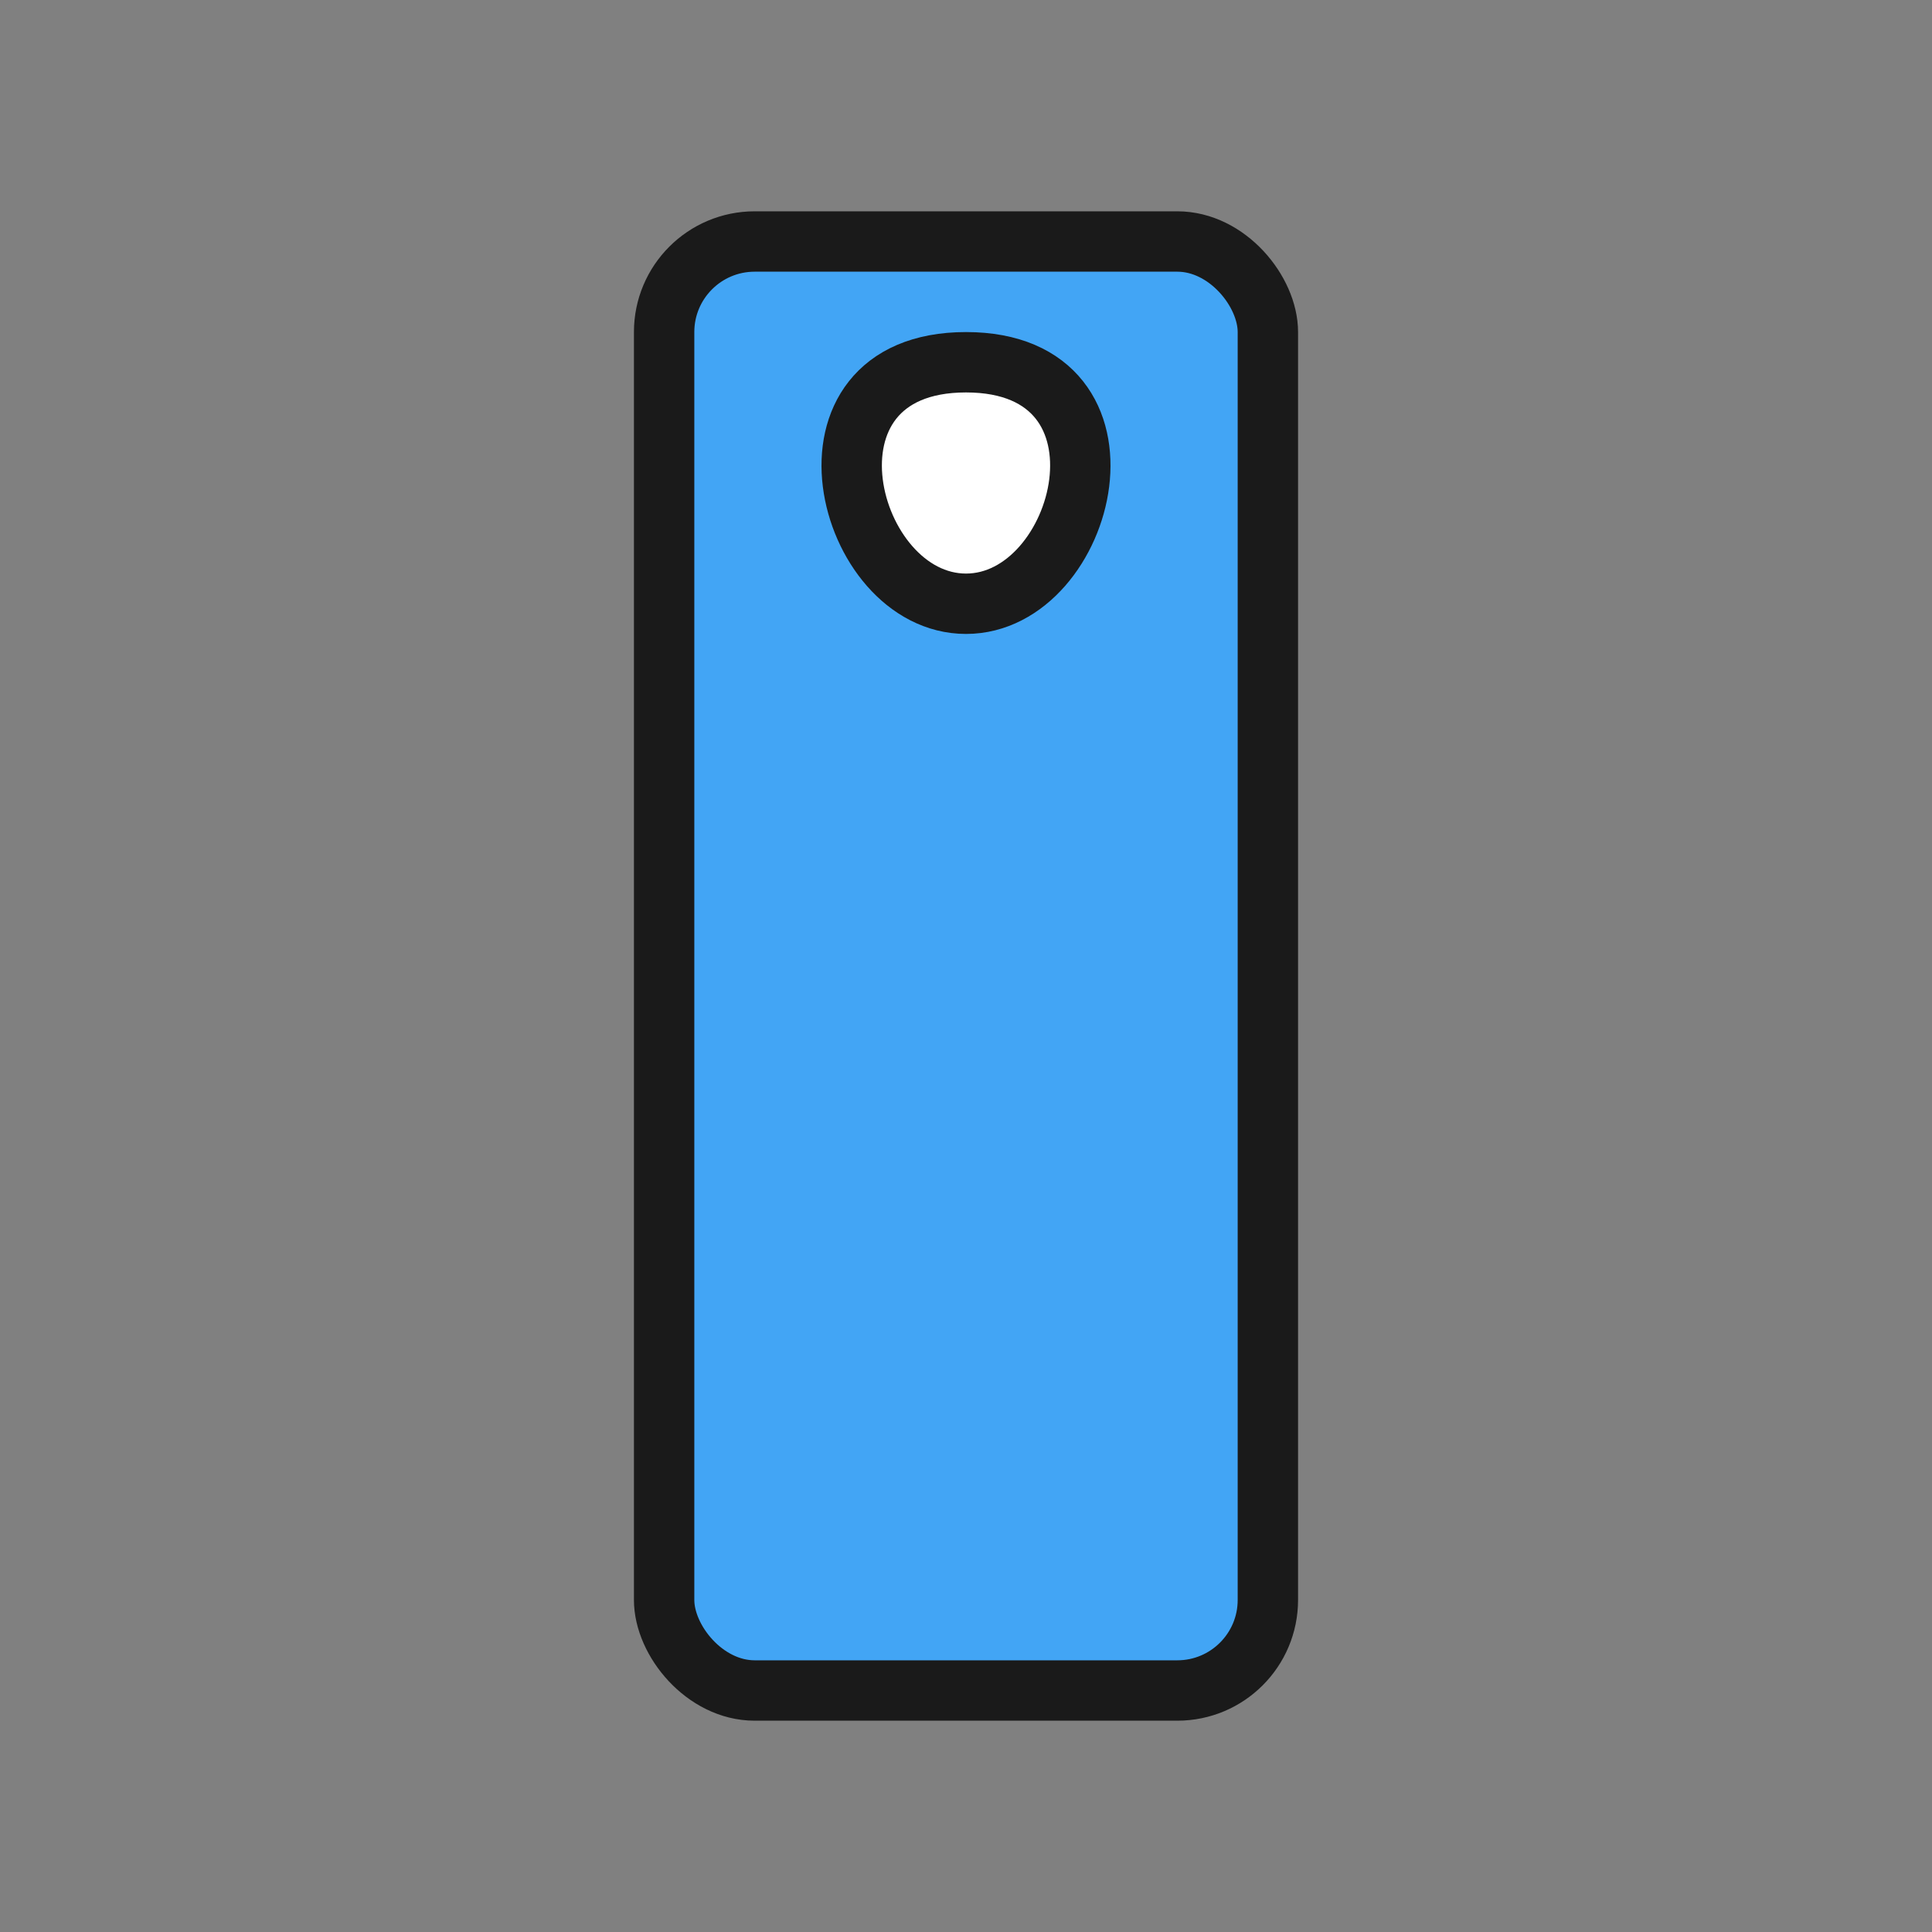 <svg width="64" height="64" viewBox="0 0 64 64" fill="none" xmlns="http://www.w3.org/2000/svg">
  <rect x="0" y="0" width="64" height="64" fill="#808080" stroke="none"/>
  <rect x="22" y="8" width="20" height="48" rx="3" fill="#42A5F5" stroke="#1A1A1A" stroke-width="2"/>
  <path d="M32 20C36 20 40 12 32 12C24 12 28 20 32 20Z" fill="white"/>
  <path d="M32 12C38 12 36 20 32 20C28 20 26 12 32 12Z" stroke="#1A1A1A" stroke-width="2"/>
</svg>
